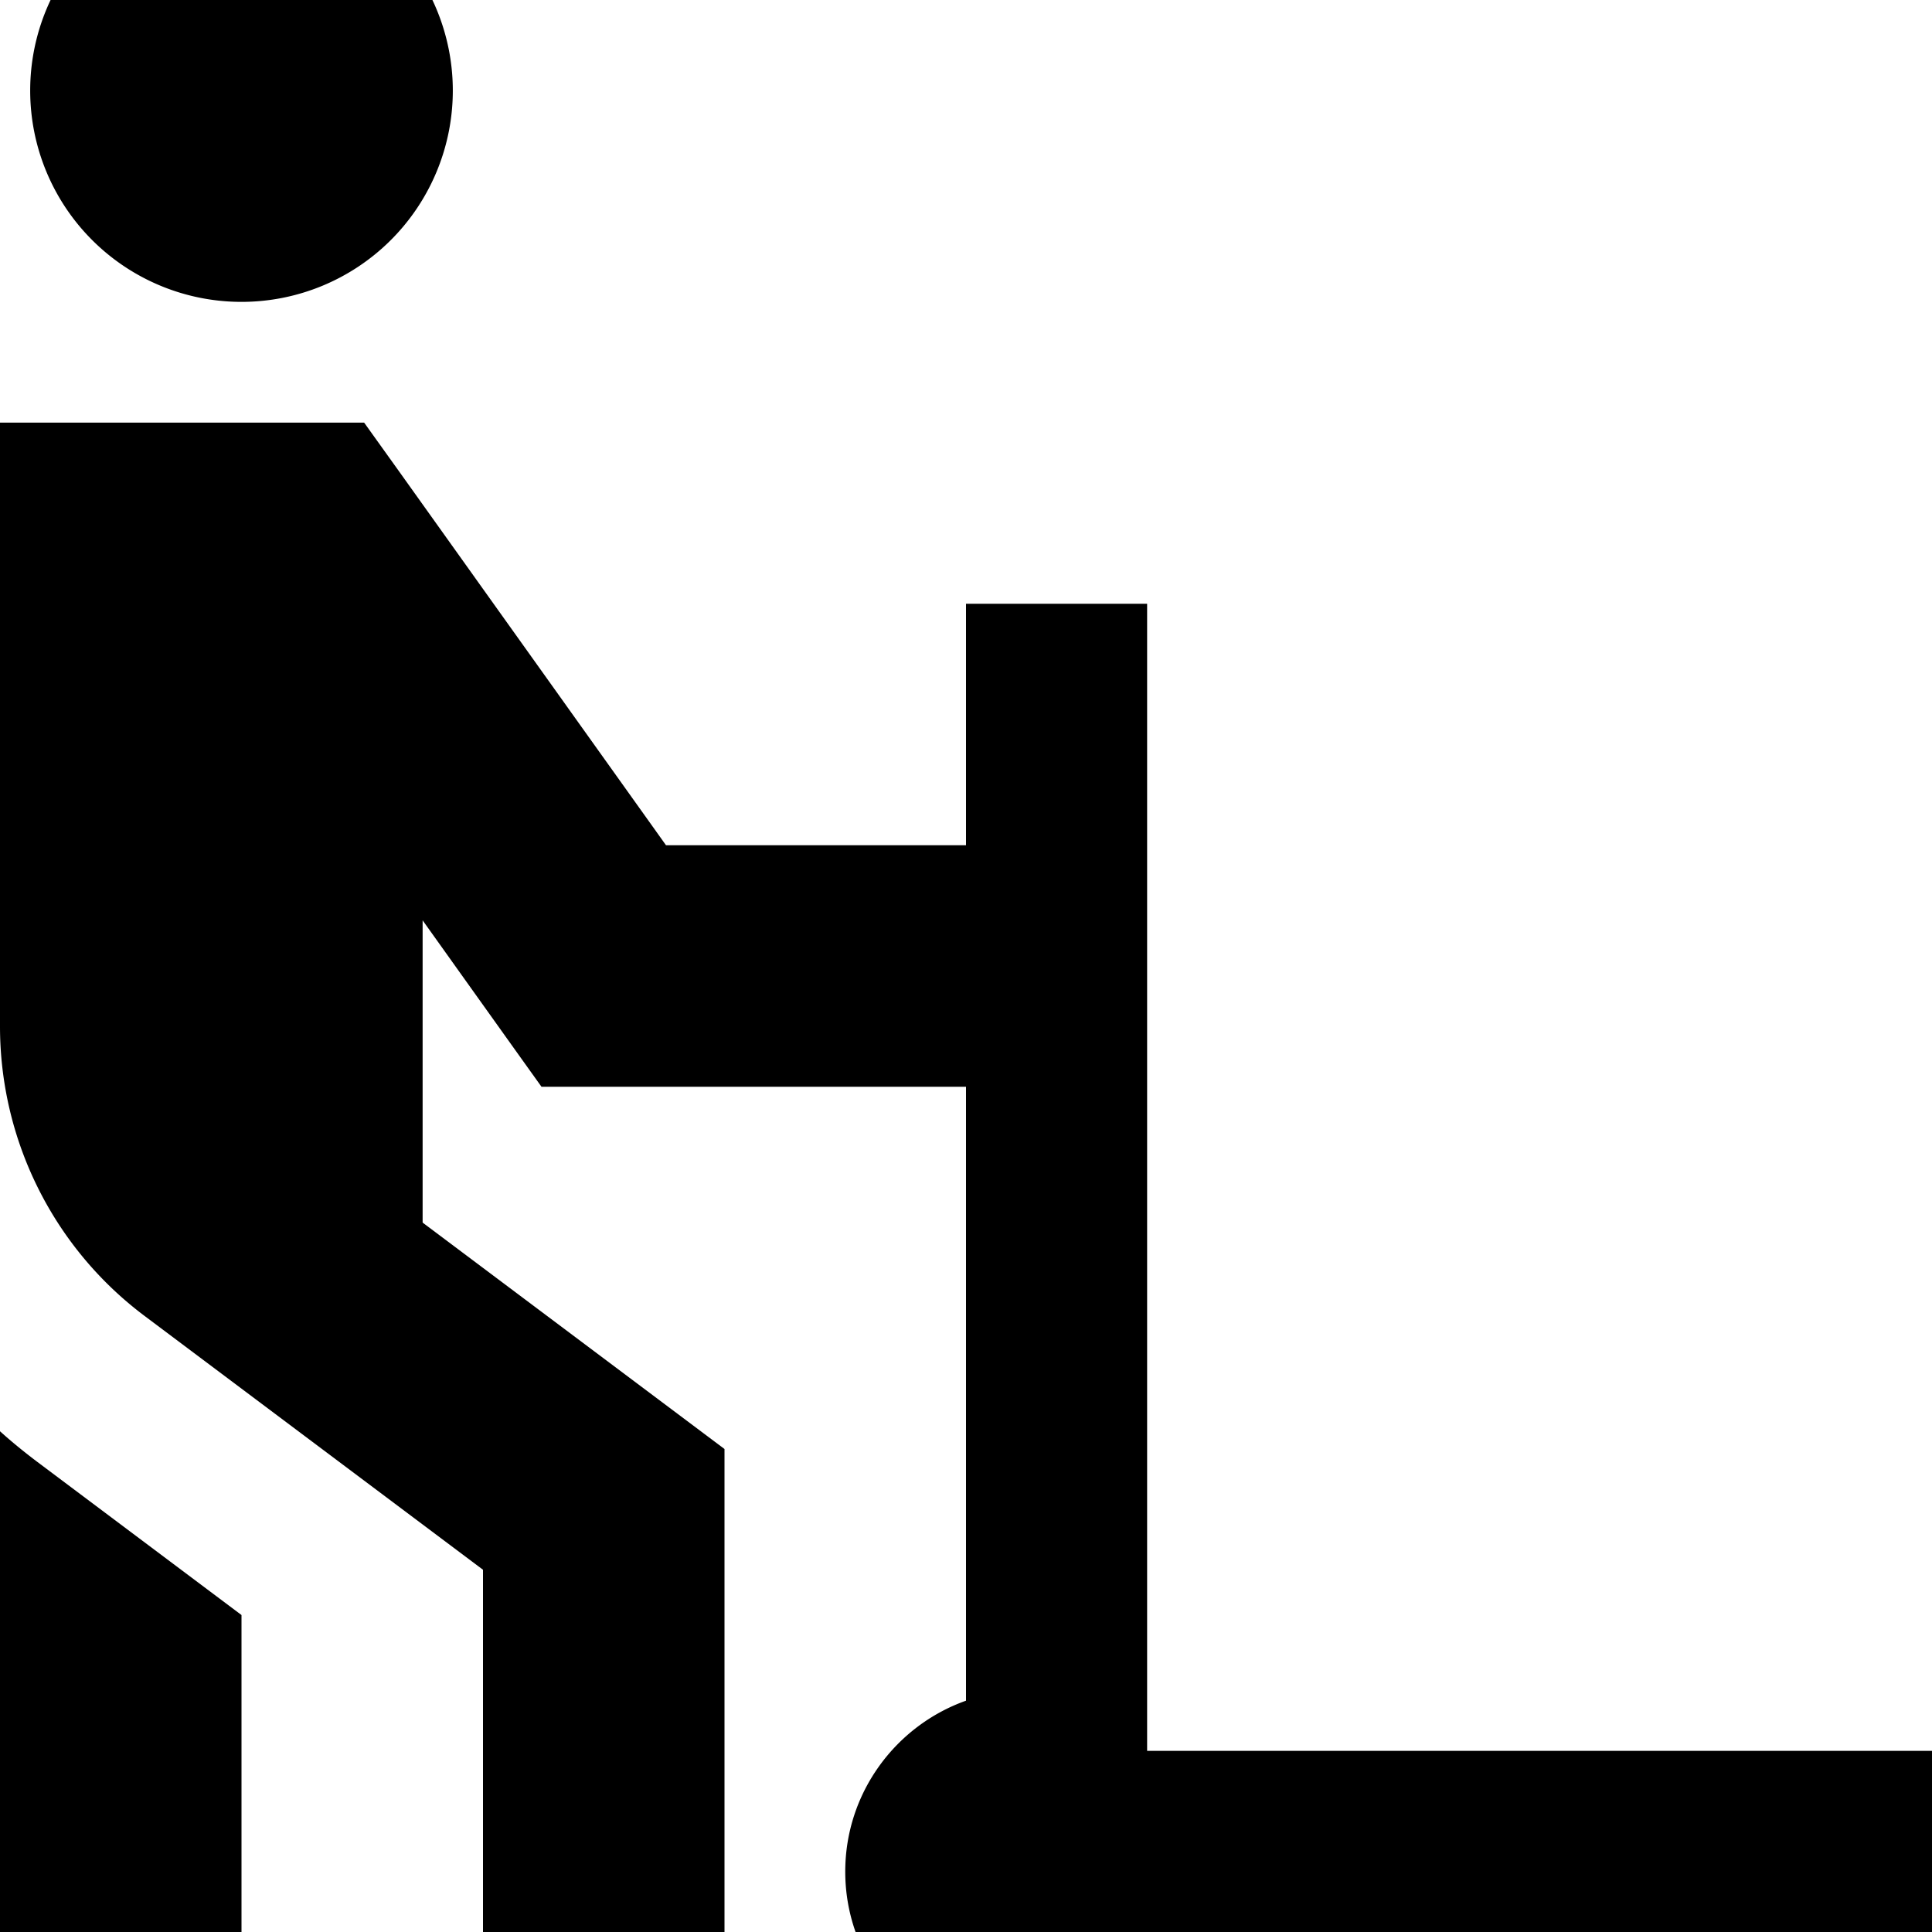 <svg xmlns="http://www.w3.org/2000/svg" viewBox="0 0 512 512"><!--! Font Awesome Pro 7.1.0 by @fontawesome - https://fontawesome.com License - https://fontawesome.com/license (Commercial License) Copyright 2025 Fonticons, Inc. --><path fill="currentColor" d="M120 24A56 56 0 1 0 8 24 56 56 0 1 0 120 24zM32 112L0 112 0 272c0 30.2 14.2 58.7 38.4 76.8l89.6 67.2 0 128 64 0 0-160-12.8-9.6-67.2-50.4 0-80.1c16.7 23.4 27.2 38.1 31.5 44.1l112.5 0 0 162.7c-18.6 6.6-32 24.4-32 45.3 0 26.5 21.5 48 48 48 20.9 0 38.7-13.4 45.3-32l194.7 0 0-48-208 0 0-304-48 0 0 64-79.5 0-70.4-98.6-9.6-13.4-64.5 0zM0 512l0 32 64 0 0-116-54.4-40.8c-3.3-2.5-6.5-5.1-9.6-7.9L0 512z"/></svg>